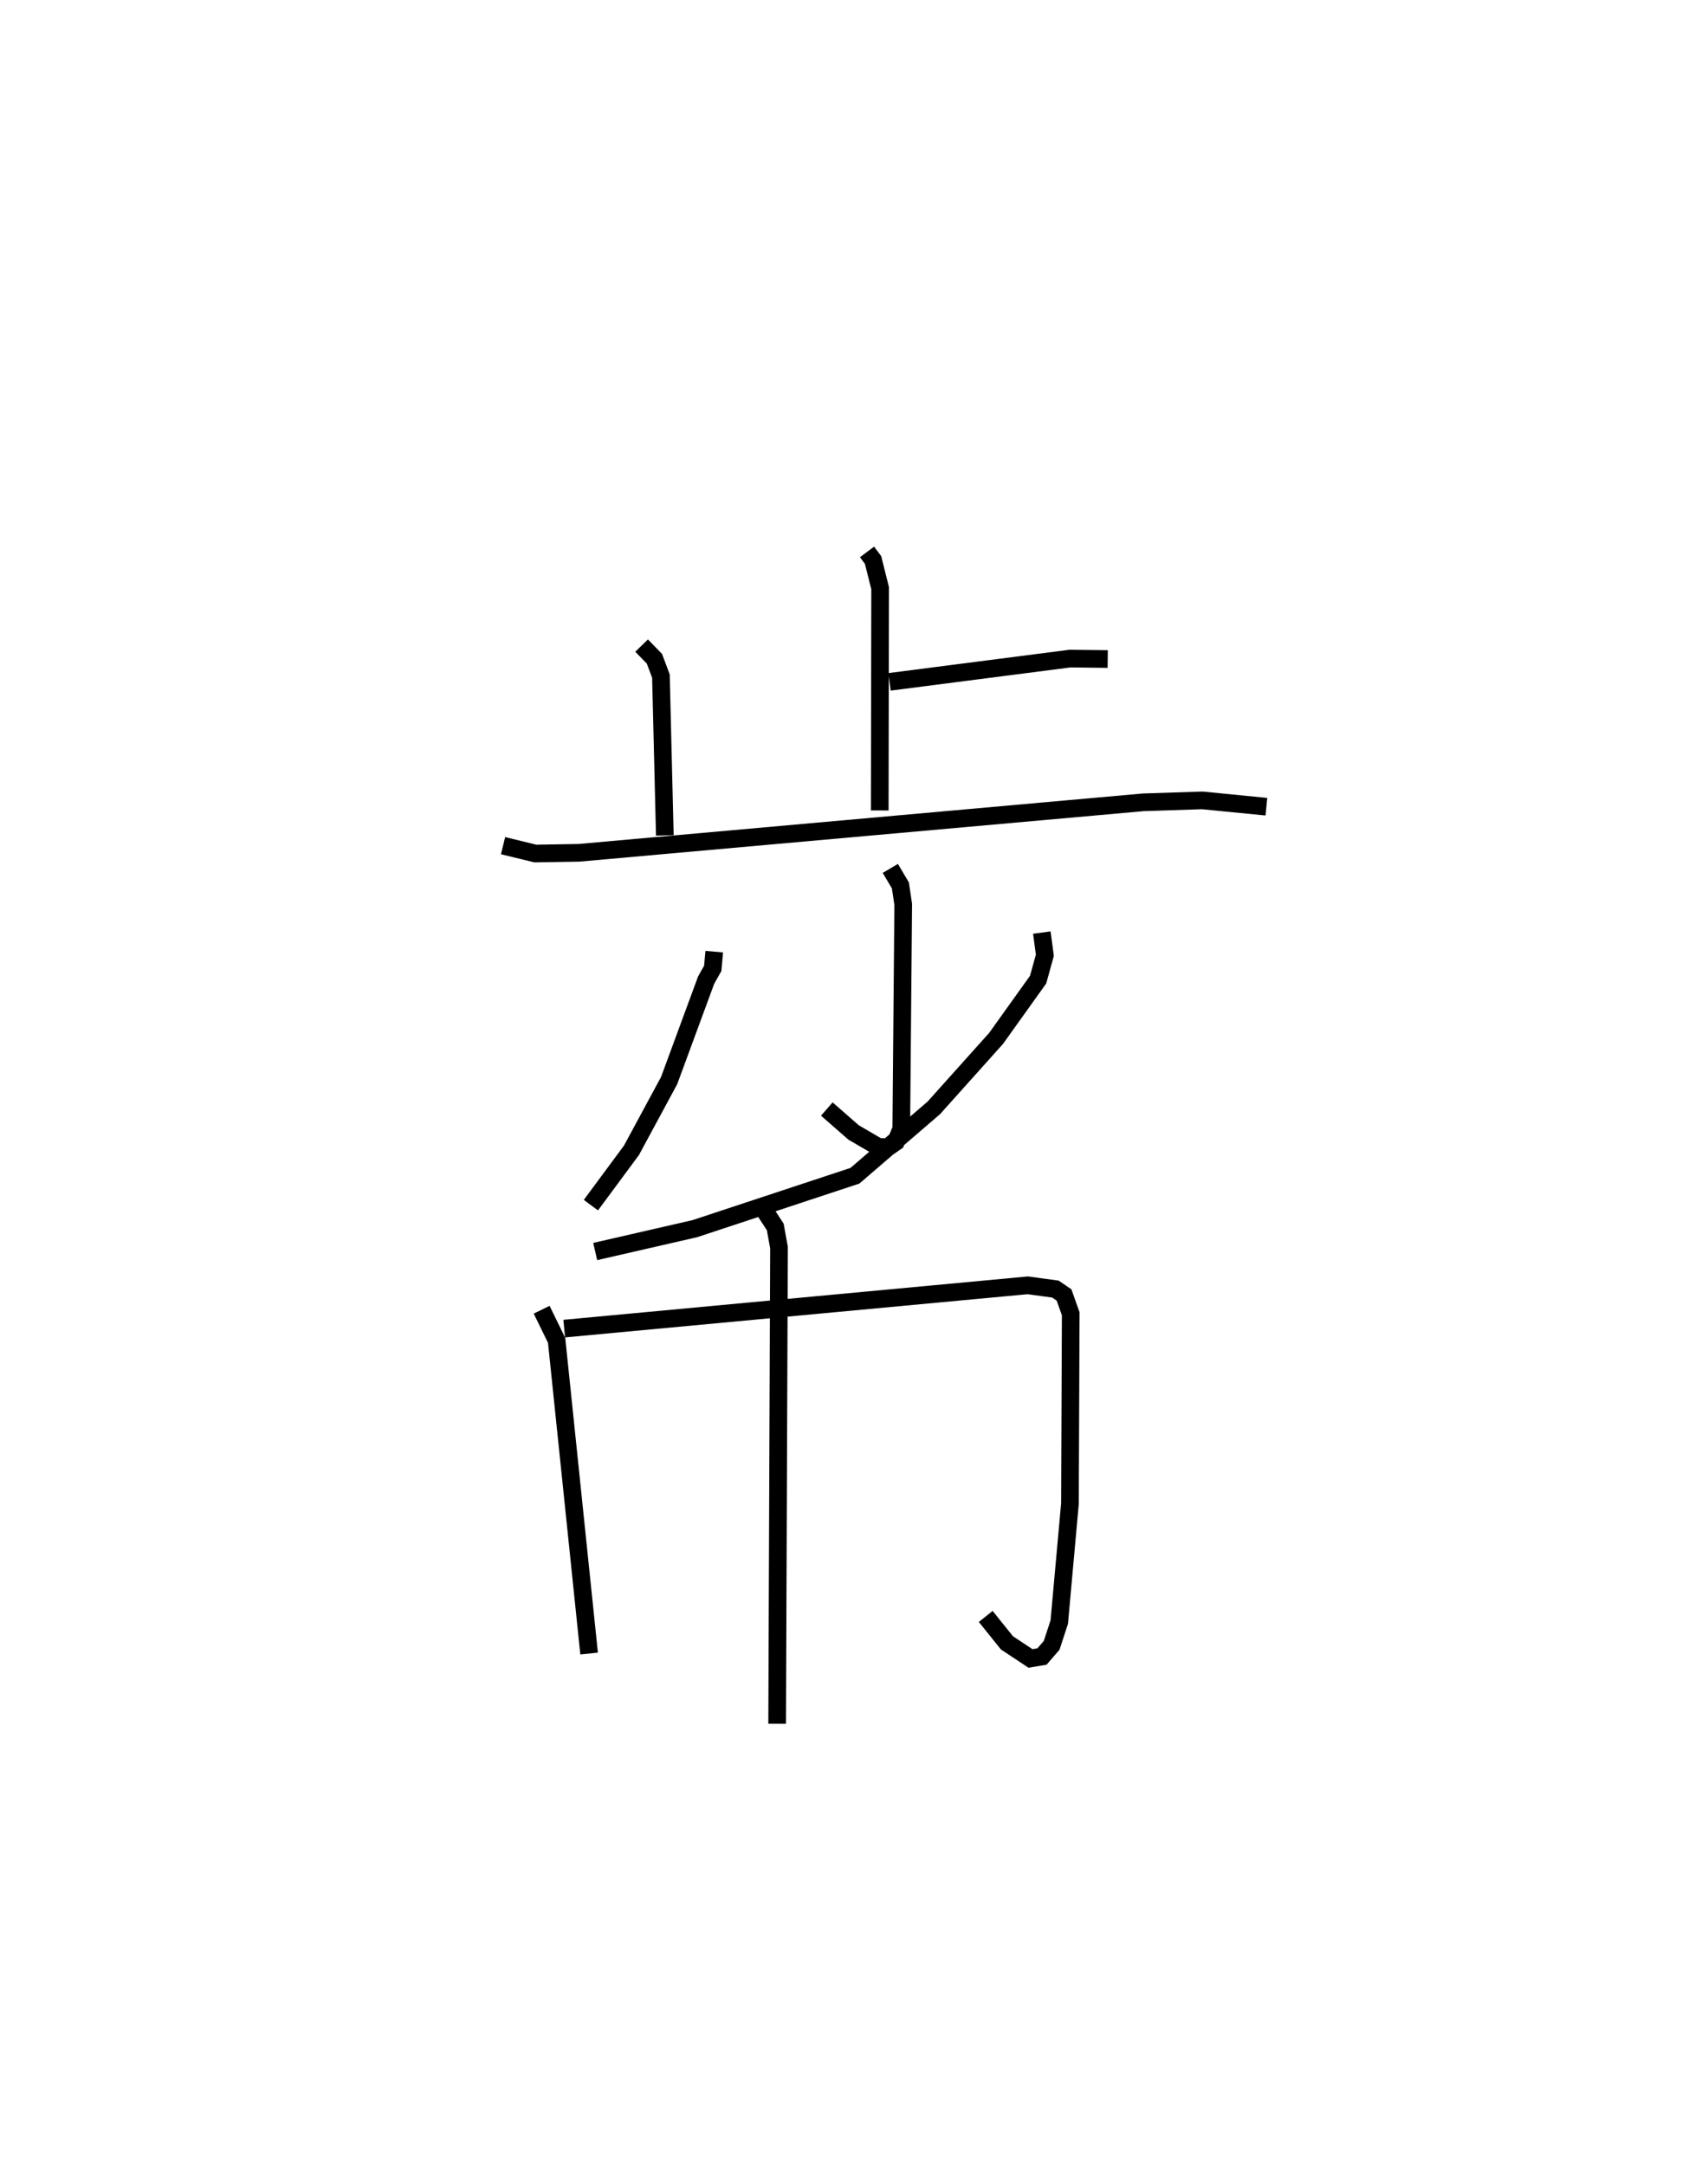 <?xml version="1.0" encoding="utf-8" ?>
<svg baseProfile="full" height="122.594" version="1.1" width="96.7" xmlns="http://www.w3.org/2000/svg" xmlns:ev="http://www.w3.org/2001/xml-events" xmlns:xlink="http://www.w3.org/1999/xlink"><defs /><rect fill="white" height="122.594" width="96.7" x="0" y="0" /><path d="M25,25 m0.0,0.0 m24.087,6.249 l0.343,0.459 0.399,1.595 l-0.022,12.583 m0.555,-7.281 l10.216,-1.317 2.136,0.025 m-26.389,-0.761 l0.725,0.745 0.369,0.982 l0.221,9.021 m-9.159,0.58 l1.829,0.445 2.47,-0.041 l31.951,-2.859 3.336,-0.109 l3.631,0.358 m-21.292,3.494 l0.571,0.963 0.16,1.076 l-0.111,12.711 -0.304,0.732 l-0.438,0.304 -0.556,-0.019 l-1.402,-0.819 -1.515,-1.325 m-6.374,-8.911 l-0.084,0.947 -0.373,0.661 l-2.096,5.69 -2.132,3.948 l-2.298,3.106 m25.53,-15.432 l0.172,1.285 -0.382,1.379 l-2.379,3.327 -3.528,3.936 l-4.465,3.841 -9.061,2.995 l-5.643,1.295 m-3.032,3.295 l0.848,1.734 1.839,17.733 m-1.409,-18.397 l26.245,-2.451 1.566,0.213 l0.488,0.335 0.377,1.063 l-0.044,10.751 -0.605,6.705 l-0.43,1.316 -0.549,0.634 l-0.651,0.108 -1.331,-0.882 l-1.202,-1.496 m-12.612,-23.12 l0.696,1.068 0.212,1.169 l-0.105,26.96 " fill="none" stroke="black" stroke-width="1" /></svg>